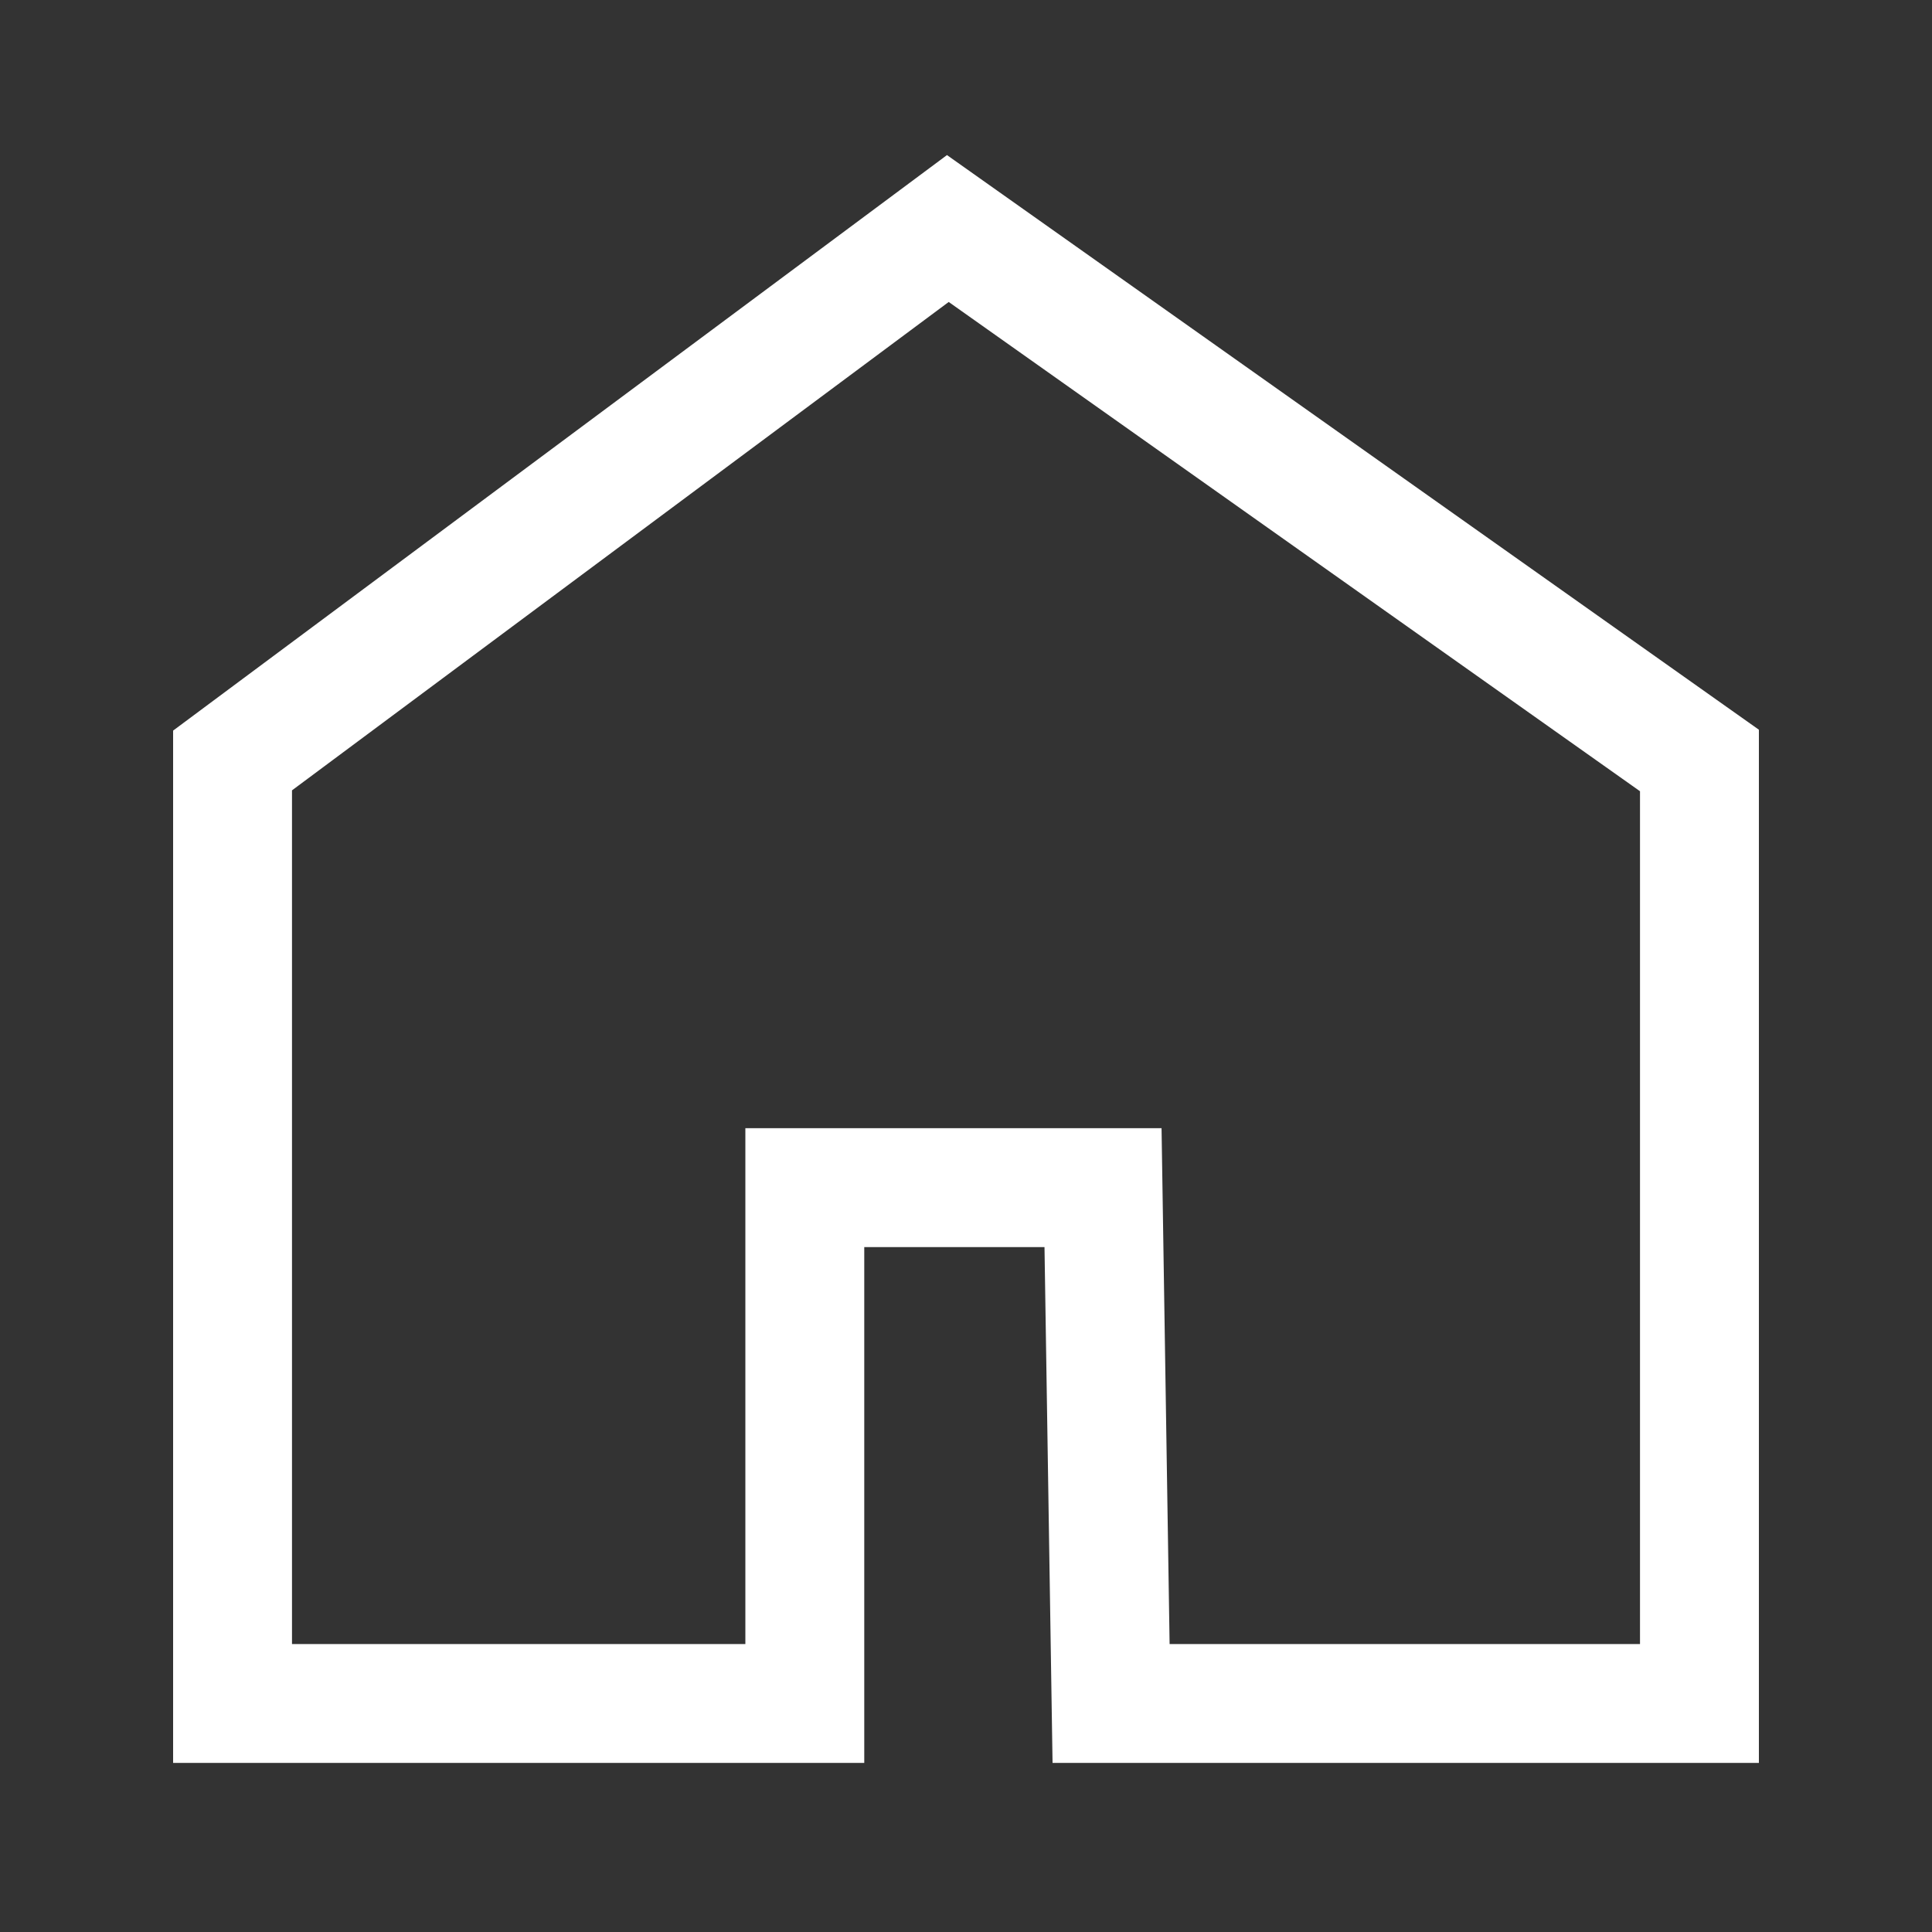 <?xml version="1.0" encoding="UTF-8"?>
<svg id="Layer_2" data-name="Layer 2" xmlns="http://www.w3.org/2000/svg" viewBox="0 0 1300 1300">
  <rect x="0" y="0" width="1300" height="1300" fill="#333333" stroke="none"/>
  <defs>
    <style>
      .cls-1 {
        fill: none;
        stroke: #fff;
        stroke-miterlimit: 10;
        stroke-width: 80px;
      }
    </style>
  </defs>
  <path class="cls-1" d="m156.48,1146.23V511.71l481.3-357.94,505.74,357.94v634.52h-395.9c-1.81-115.7-3.62-231.39-5.42-347.09h-200.66v347.09H156.48Z"/>
</svg>